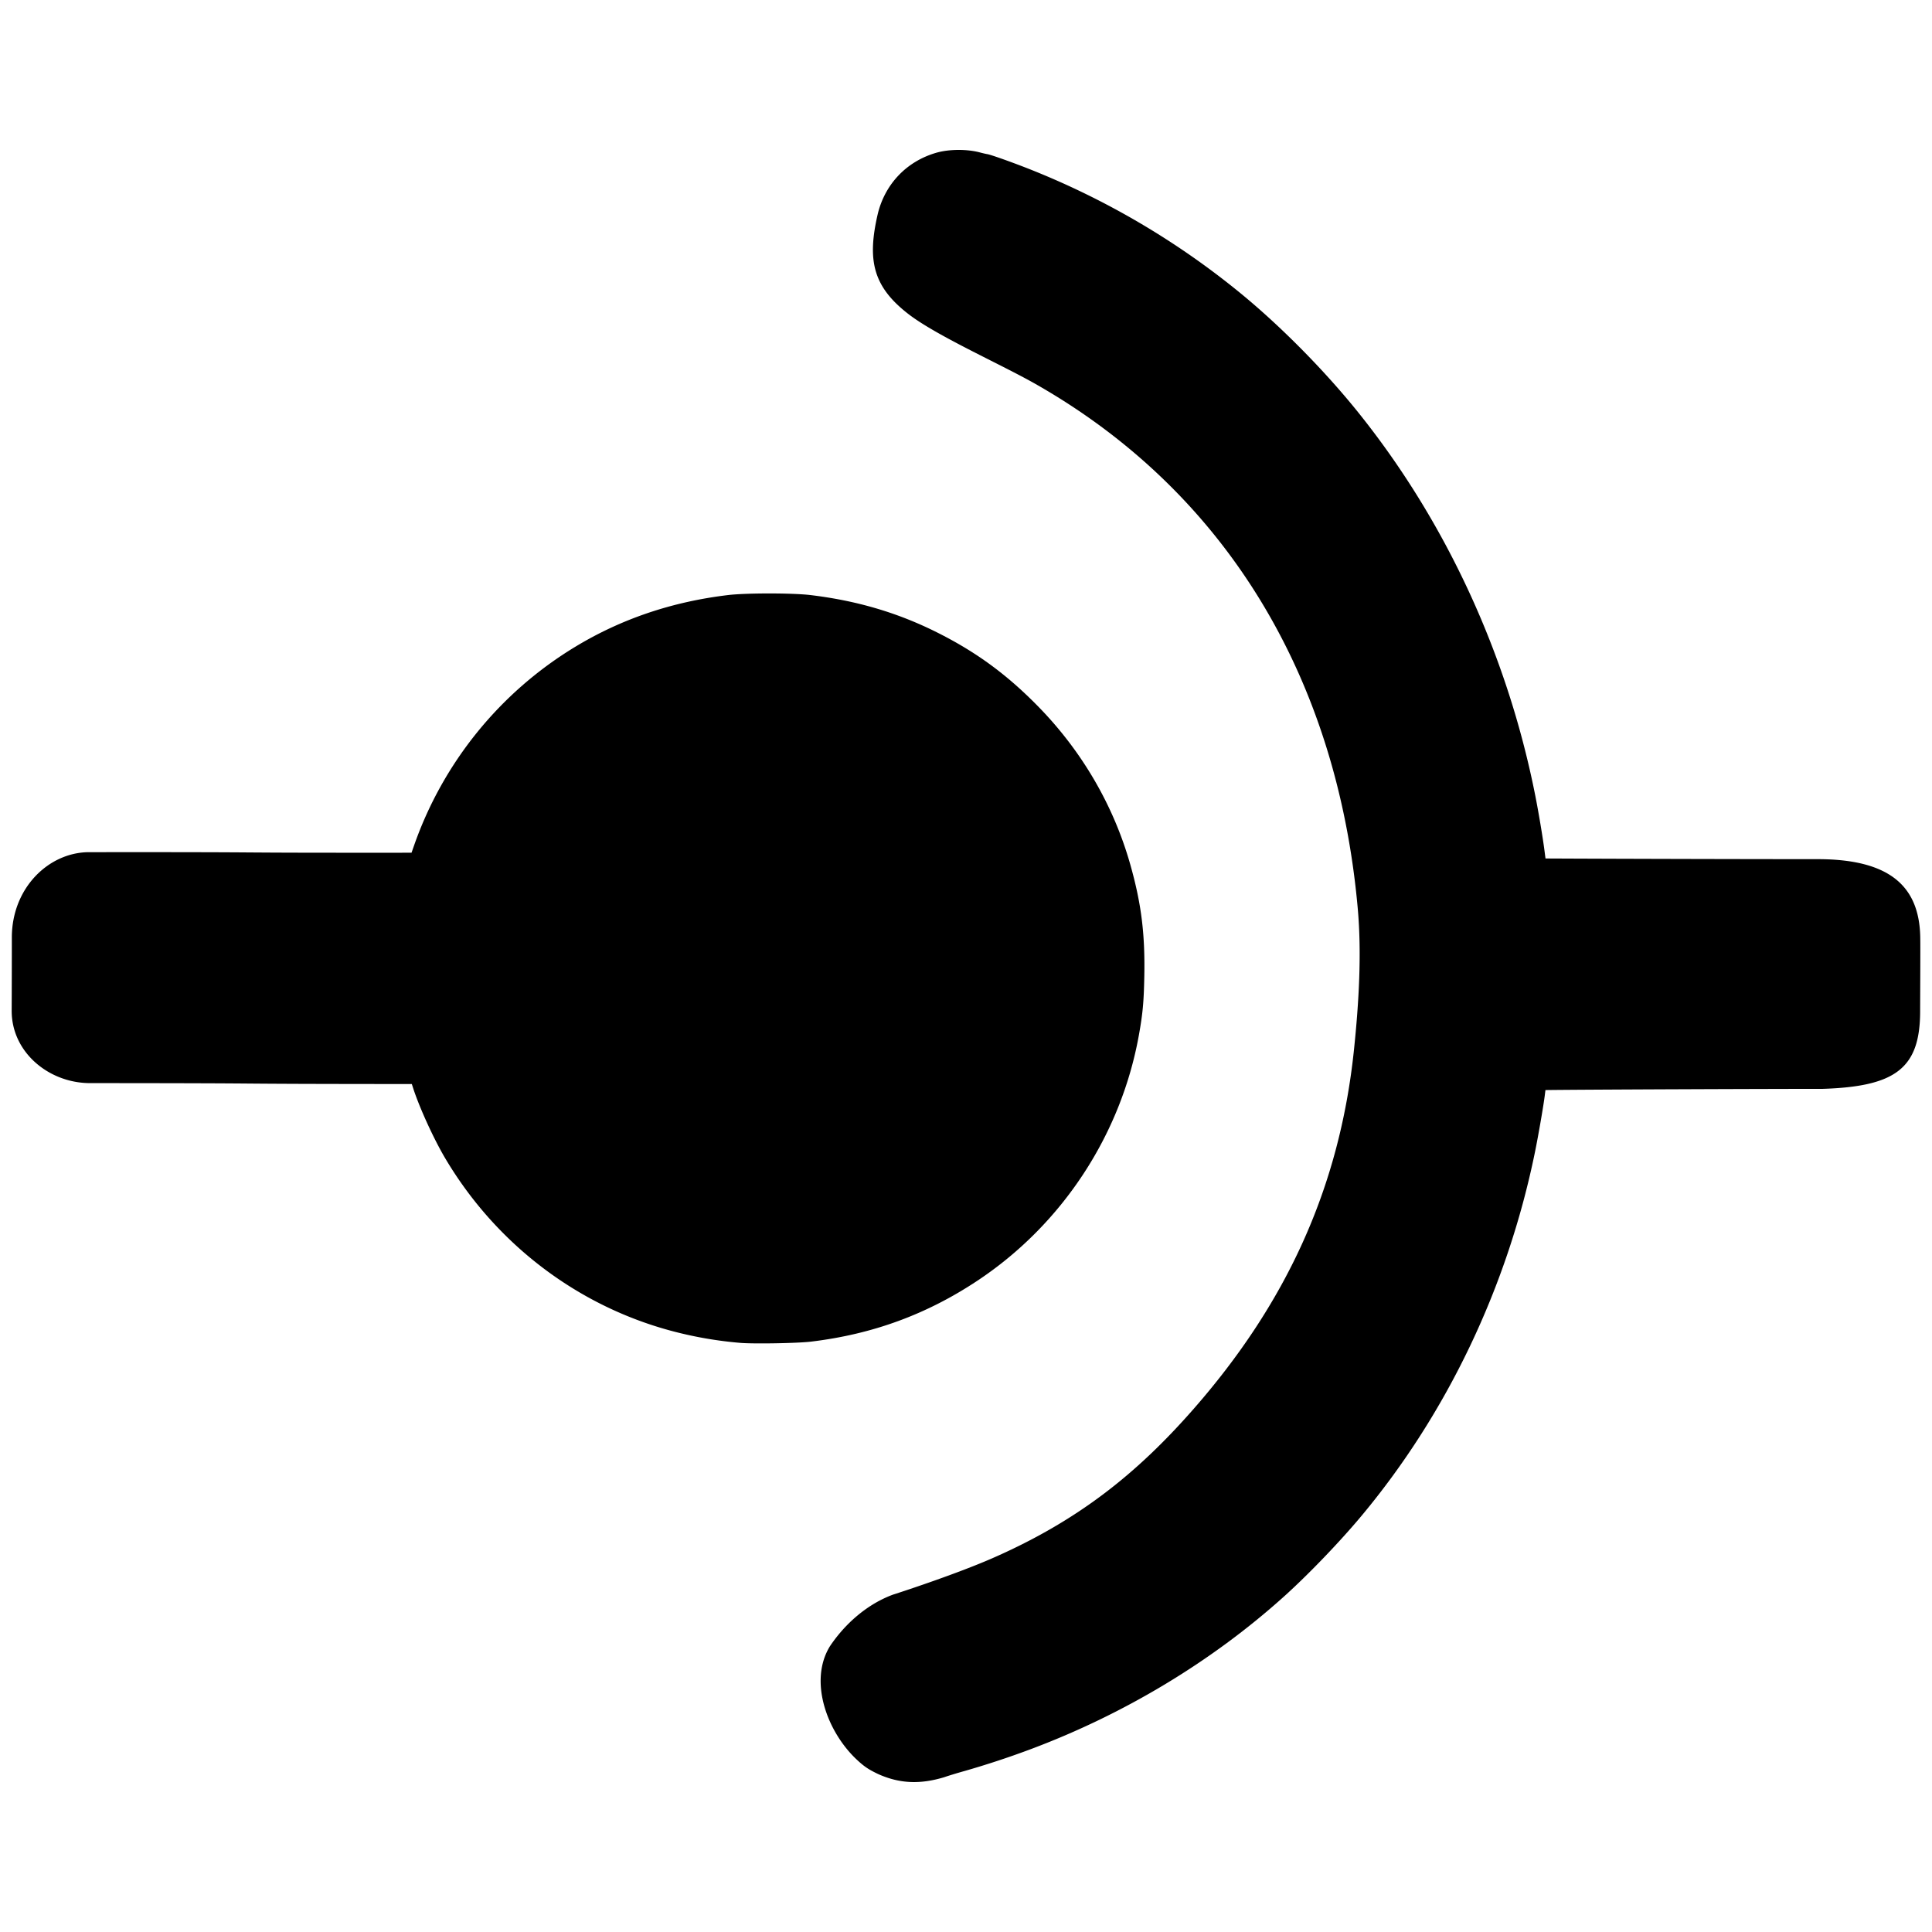 <svg
      xmlns="http://www.w3.org/2000/svg"
      width="500"
      height="500"
      version="1.1"
      viewBox="0 0 132.292 132.292"
    >
      <g>
        <path
          fill="currentColor"
          strokeWidth="0.059"
          d="M60.139 121.48c-.657-.31-.967-.518-1.471-.99-2.028-1.897-3.312-5.367-1.84-7.764 1.027-1.535 2.55-2.887 4.334-3.54 1.035-.329 4.49-1.483 6.765-2.477 5.793-2.533 9.863-5.728 13.816-10.247 6.195-7.08 9.972-14.94 10.973-24.617.327-3.158.536-6.54.25-9.697-1.444-15.953-9.168-28.524-22.054-35.852-2.353-1.338-6.663-3.248-8.631-4.732-2.54-1.927-2.909-3.767-2.172-6.936.505-2.048 1.986-3.588 4.01-4.17.862-.248 2.092-.257 2.978-.02.194.052.42.104.5.115.223.031 1.605.52 2.826.999A54.479 54.479 0 0185 20.125c2.703 2.222 5.636 5.187 7.898 7.984 6.048 7.482 10.306 16.662 12.228 26.367.227 1.143.51 2.837.628 3.743l.073.565c4.904.026 17.22.052 18.652.044l.037.002c4.924.016 6.969 1.884 6.973 5.503.012.475-.01 4.485-.009 4.862.01 3.964-1.67 5.214-6.744 5.366-1.696-.01-16.216.043-18.913.08l-.042.339c-.086.704-.447 2.797-.68 3.93-1.884 9.21-6.007 17.854-11.864 24.876-1.491 1.788-3.652 4.036-5.327 5.543-4.939 4.443-10.94 8.056-17.38 10.462a60.686 60.686 0 01-4.493 1.48c-.486.135-1.104.324-1.373.419-1.646.498-3.04.453-4.525-.209zm-9.47-29.53a26.912 26.912 0 01-4.483-.764c-6.553-1.692-12.208-5.972-15.712-11.893-.77-1.301-1.746-3.436-2.175-4.754l-.1-.31c-15.355-.01-6.765-.054-22.12-.064C3.292 74.12.79 72.025.8 69.204c.006-1.252.012-3.553.011-5.044.019-3.375 2.522-5.778 5.244-5.808 15.367-.01 6.757.048 22.124.038l.17-.485a25.906 25.906 0 0111.03-13.61c3.165-1.917 6.636-3.09 10.485-3.55 1.224-.145 4.393-.145 5.617 0 3.16.377 5.956 1.198 8.645 2.54 2.706 1.351 4.815 2.894 6.976 5.104 2.985 3.052 5.145 6.76 6.29 10.797.759 2.679 1.02 4.757.963 7.674-.034 1.757-.106 2.541-.37 4.013-1.226 6.83-5.248 12.958-11.034 16.806-3.49 2.322-7.2 3.682-11.423 4.188-.926.111-3.95.163-4.857.083z"
        ></path>
      </g>
    </svg>